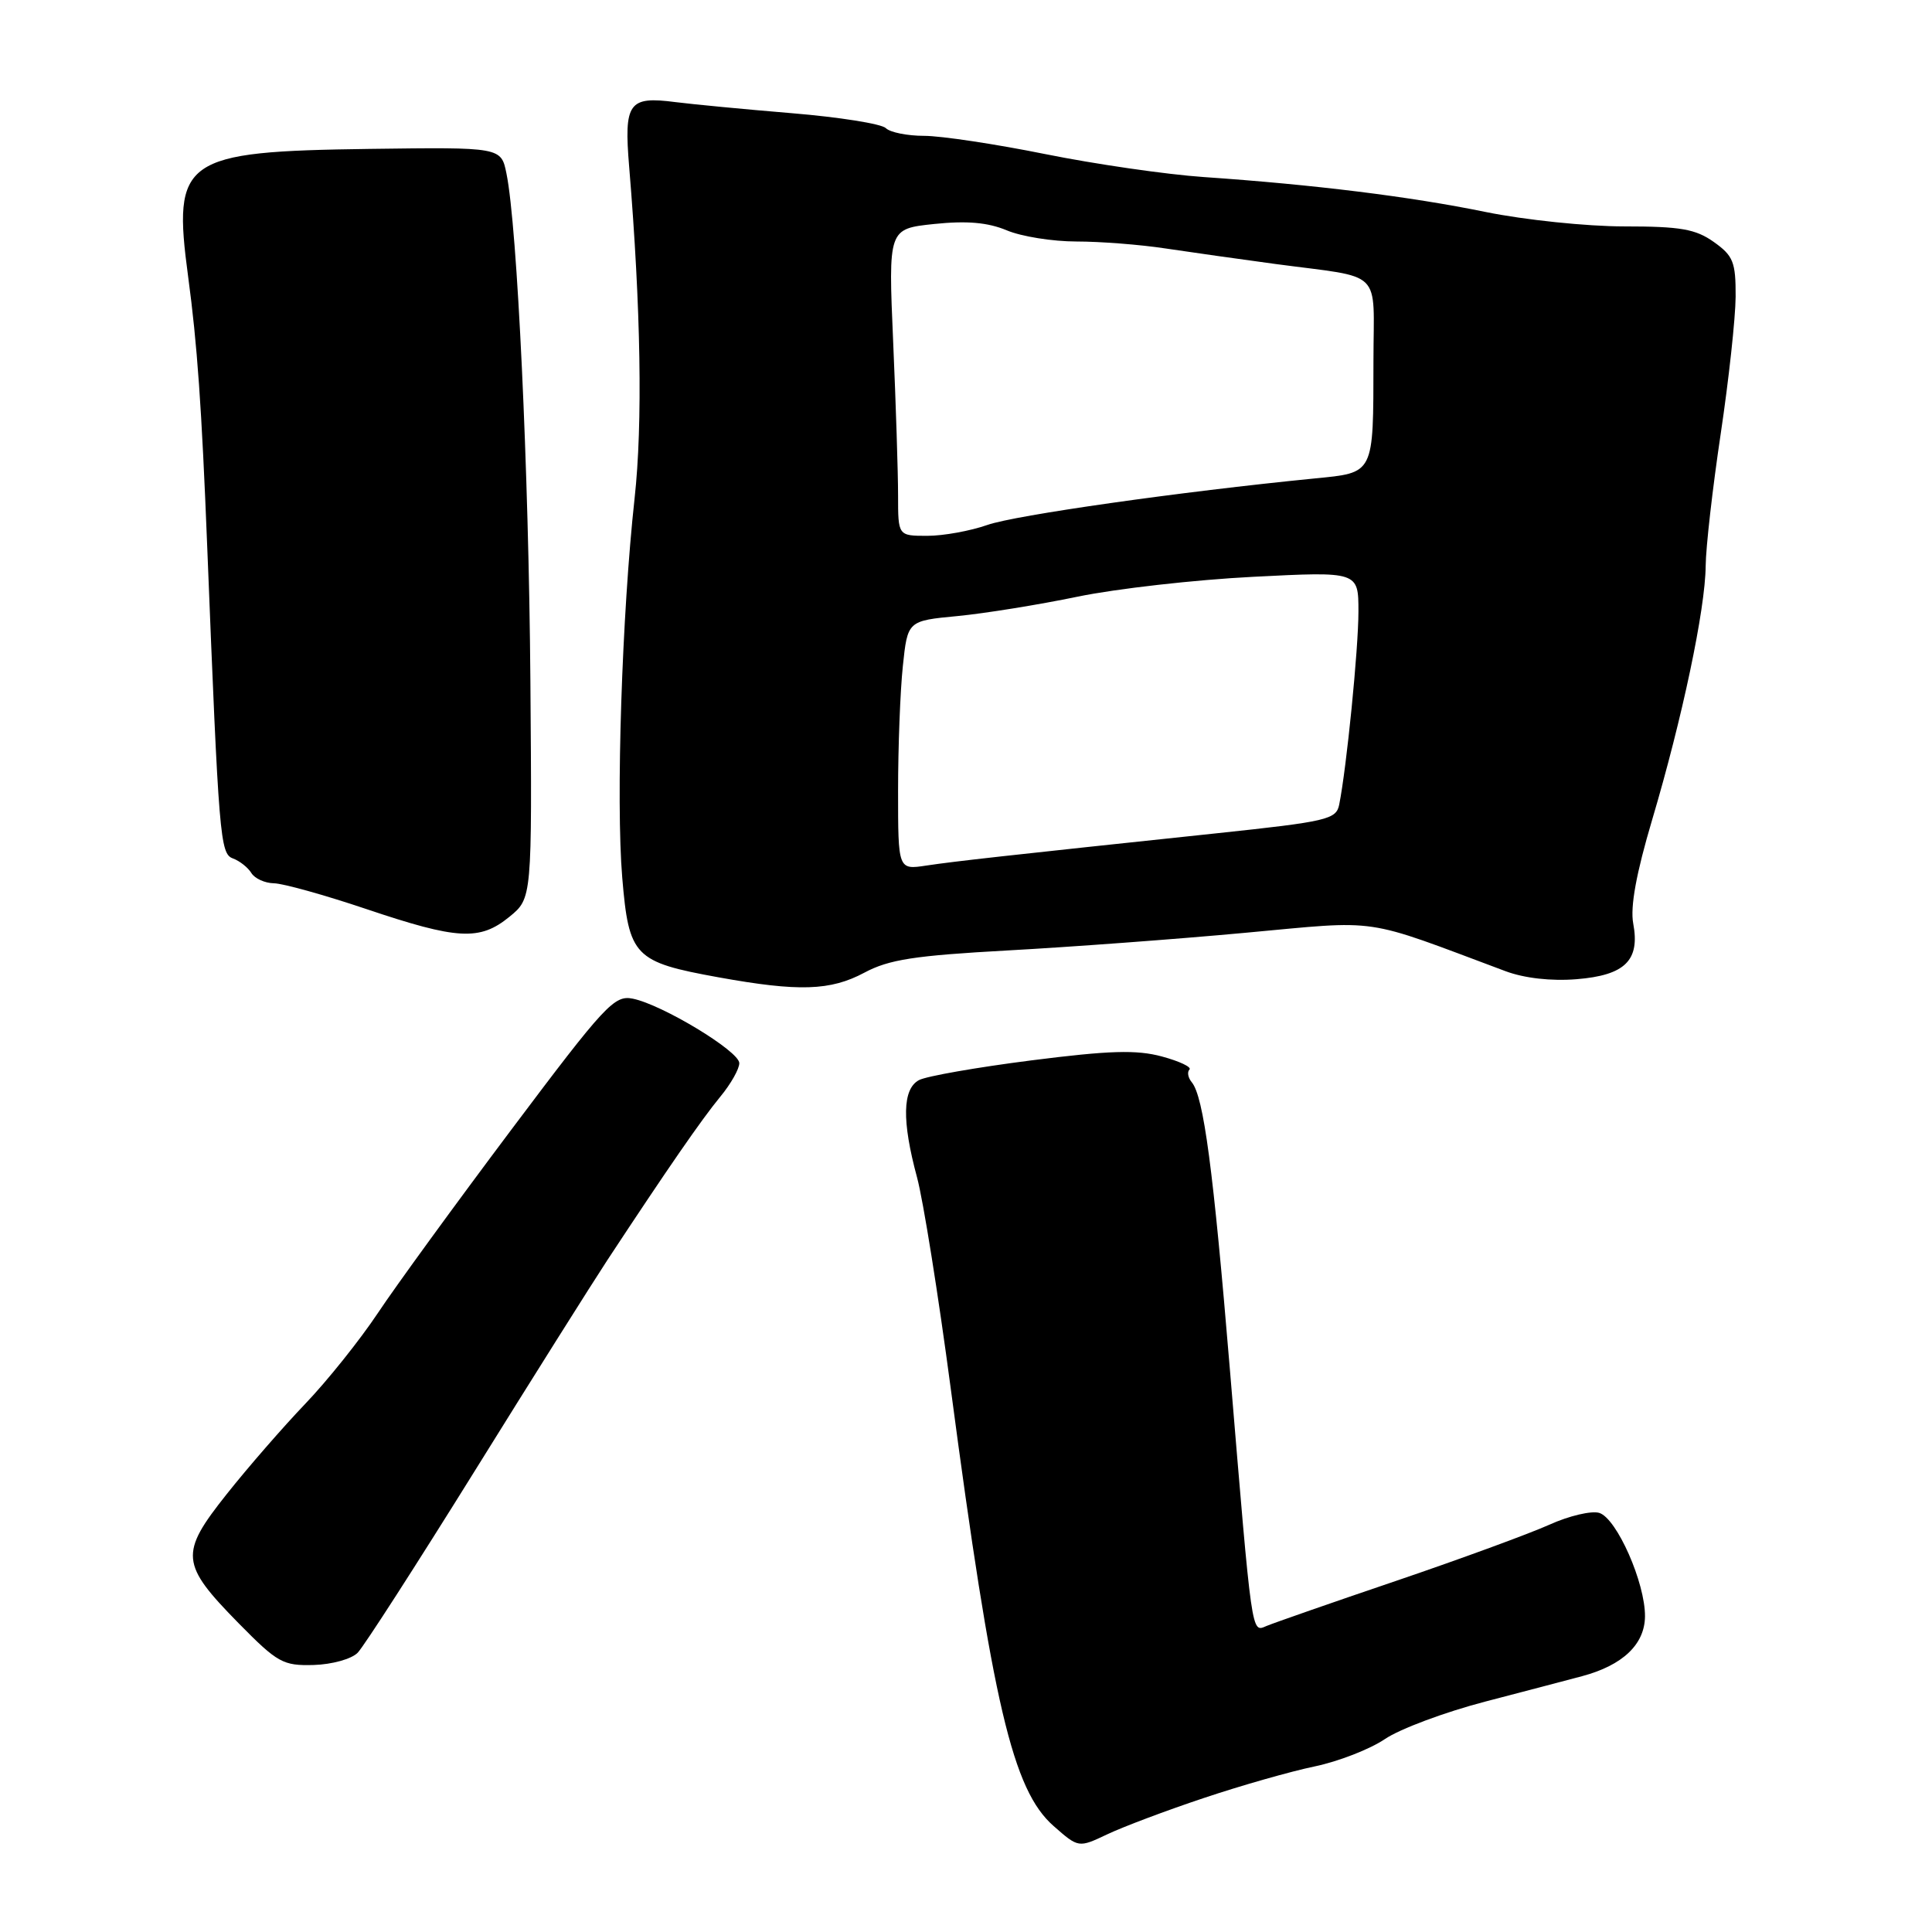<?xml version="1.0" encoding="UTF-8" standalone="no"?>
<!DOCTYPE svg PUBLIC "-//W3C//DTD SVG 1.1//EN" "http://www.w3.org/Graphics/SVG/1.1/DTD/svg11.dtd" >
<svg xmlns="http://www.w3.org/2000/svg" xmlns:xlink="http://www.w3.org/1999/xlink" version="1.1" viewBox="0 0 256 256">
 <g >
 <path fill="currentColor"
d=" M 159.50 238.25 C 164.45 236.59 171.06 234.71 174.20 234.06 C 177.33 233.41 181.52 231.78 183.50 230.44 C 185.48 229.09 191.47 226.86 196.80 225.47 C 202.14 224.08 207.91 222.56 209.64 222.10 C 215.02 220.66 217.93 217.89 217.97 214.19 C 218.01 209.75 214.24 201.21 211.92 200.47 C 210.89 200.15 207.90 200.85 205.28 202.04 C 202.65 203.22 193.53 206.57 185.00 209.47 C 176.47 212.36 168.75 215.06 167.82 215.45 C 165.80 216.30 165.94 217.25 162.97 181.50 C 160.76 154.85 159.49 145.33 157.92 143.41 C 157.42 142.81 157.28 142.05 157.61 141.72 C 157.94 141.40 156.29 140.62 153.96 139.99 C 150.59 139.08 147.00 139.19 136.63 140.51 C 129.43 141.43 122.74 142.60 121.77 143.12 C 119.57 144.30 119.49 148.52 121.51 156.00 C 122.33 159.03 124.34 171.62 125.98 184.00 C 131.53 225.88 134.19 237.20 139.60 241.95 C 142.91 244.86 142.91 244.86 146.71 243.06 C 148.79 242.07 154.55 239.90 159.50 238.25 Z  M 47.39 219.00 C 48.20 218.18 55.15 207.38 62.85 195.00 C 70.54 182.62 78.47 170.03 80.46 167.00 C 88.53 154.74 92.96 148.34 95.41 145.36 C 96.84 143.64 97.98 141.61 97.96 140.86 C 97.92 139.27 87.73 133.11 83.85 132.33 C 81.40 131.83 80.19 133.13 67.79 149.64 C 60.41 159.47 52.43 170.43 50.06 174.00 C 47.68 177.57 43.36 182.97 40.46 186.00 C 37.56 189.03 32.87 194.41 30.04 197.98 C 23.76 205.88 23.89 207.22 31.65 215.12 C 36.78 220.33 37.50 220.73 41.56 220.62 C 43.98 220.55 46.58 219.83 47.39 219.00 Z  M 114.54 128.88 C 117.79 127.14 121.18 126.62 133.50 125.94 C 141.75 125.49 155.93 124.44 165.00 123.60 C 183.19 121.93 180.26 121.50 199.50 128.69 C 202.00 129.62 205.53 130.02 208.90 129.75 C 215.33 129.23 217.33 127.26 216.41 122.36 C 216.00 120.16 216.81 115.72 218.92 108.62 C 222.91 95.18 225.96 80.74 226.01 75.00 C 226.03 72.53 226.93 64.65 228.00 57.50 C 229.07 50.35 229.96 42.17 229.98 39.32 C 230.00 34.73 229.67 33.90 227.10 32.07 C 224.68 30.35 222.69 30.00 215.21 30.00 C 210.26 30.00 202.01 29.14 196.86 28.09 C 186.86 26.04 174.08 24.46 159.50 23.46 C 154.55 23.12 145.11 21.75 138.51 20.42 C 131.92 19.09 124.69 18.00 122.46 18.00 C 120.23 18.00 117.94 17.54 117.38 16.98 C 116.81 16.41 111.21 15.52 104.93 15.00 C 98.64 14.48 91.70 13.81 89.50 13.53 C 83.29 12.72 82.66 13.60 83.37 22.13 C 84.92 40.87 85.17 56.16 84.09 66.00 C 82.41 81.30 81.60 106.17 82.45 116.29 C 83.33 126.75 84.02 127.47 95.21 129.50 C 105.84 131.42 110.03 131.29 114.54 128.88 Z  M 67.50 121.48 C 70.50 119.03 70.50 119.03 70.28 90.26 C 70.06 62.21 68.55 30.03 67.11 23.00 C 66.40 19.50 66.40 19.50 48.95 19.73 C 24.19 20.07 22.83 21.02 24.93 36.66 C 26.13 45.56 26.72 53.85 27.46 72.50 C 29.00 111.15 29.16 113.13 30.87 113.75 C 31.76 114.08 32.86 114.95 33.30 115.67 C 33.74 116.40 35.09 117.02 36.30 117.04 C 37.51 117.06 43.00 118.59 48.50 120.44 C 60.64 124.53 63.57 124.69 67.50 121.48 Z  M 119.00 104.77 C 119.00 99.01 119.28 91.59 119.63 88.28 C 120.26 82.26 120.26 82.26 126.88 81.63 C 130.52 81.28 137.69 80.12 142.80 79.06 C 147.92 78.00 158.38 76.82 166.05 76.43 C 180.00 75.72 180.00 75.72 180.00 81.04 C 180.00 85.98 178.43 101.75 177.45 106.62 C 177.06 108.58 175.86 108.86 161.26 110.41 C 133.11 113.39 126.56 114.12 122.75 114.69 C 119.00 115.26 119.00 115.26 119.00 104.77 Z  M 119.00 65.66 C 119.00 62.72 118.71 53.57 118.35 45.32 C 117.70 30.32 117.70 30.32 123.78 29.68 C 128.12 29.23 130.88 29.47 133.40 30.52 C 135.34 31.34 139.50 32.00 142.64 32.00 C 145.77 32.00 151.07 32.41 154.42 32.92 C 157.76 33.42 164.32 34.35 169.00 34.98 C 183.50 36.92 182.00 35.44 181.99 47.77 C 181.97 62.97 182.15 62.61 174.17 63.40 C 156.34 65.16 134.48 68.27 130.83 69.56 C 128.58 70.35 125.01 71.00 122.87 71.00 C 119.00 71.00 119.00 71.00 119.00 65.66 Z "/>
</g>
</svg>